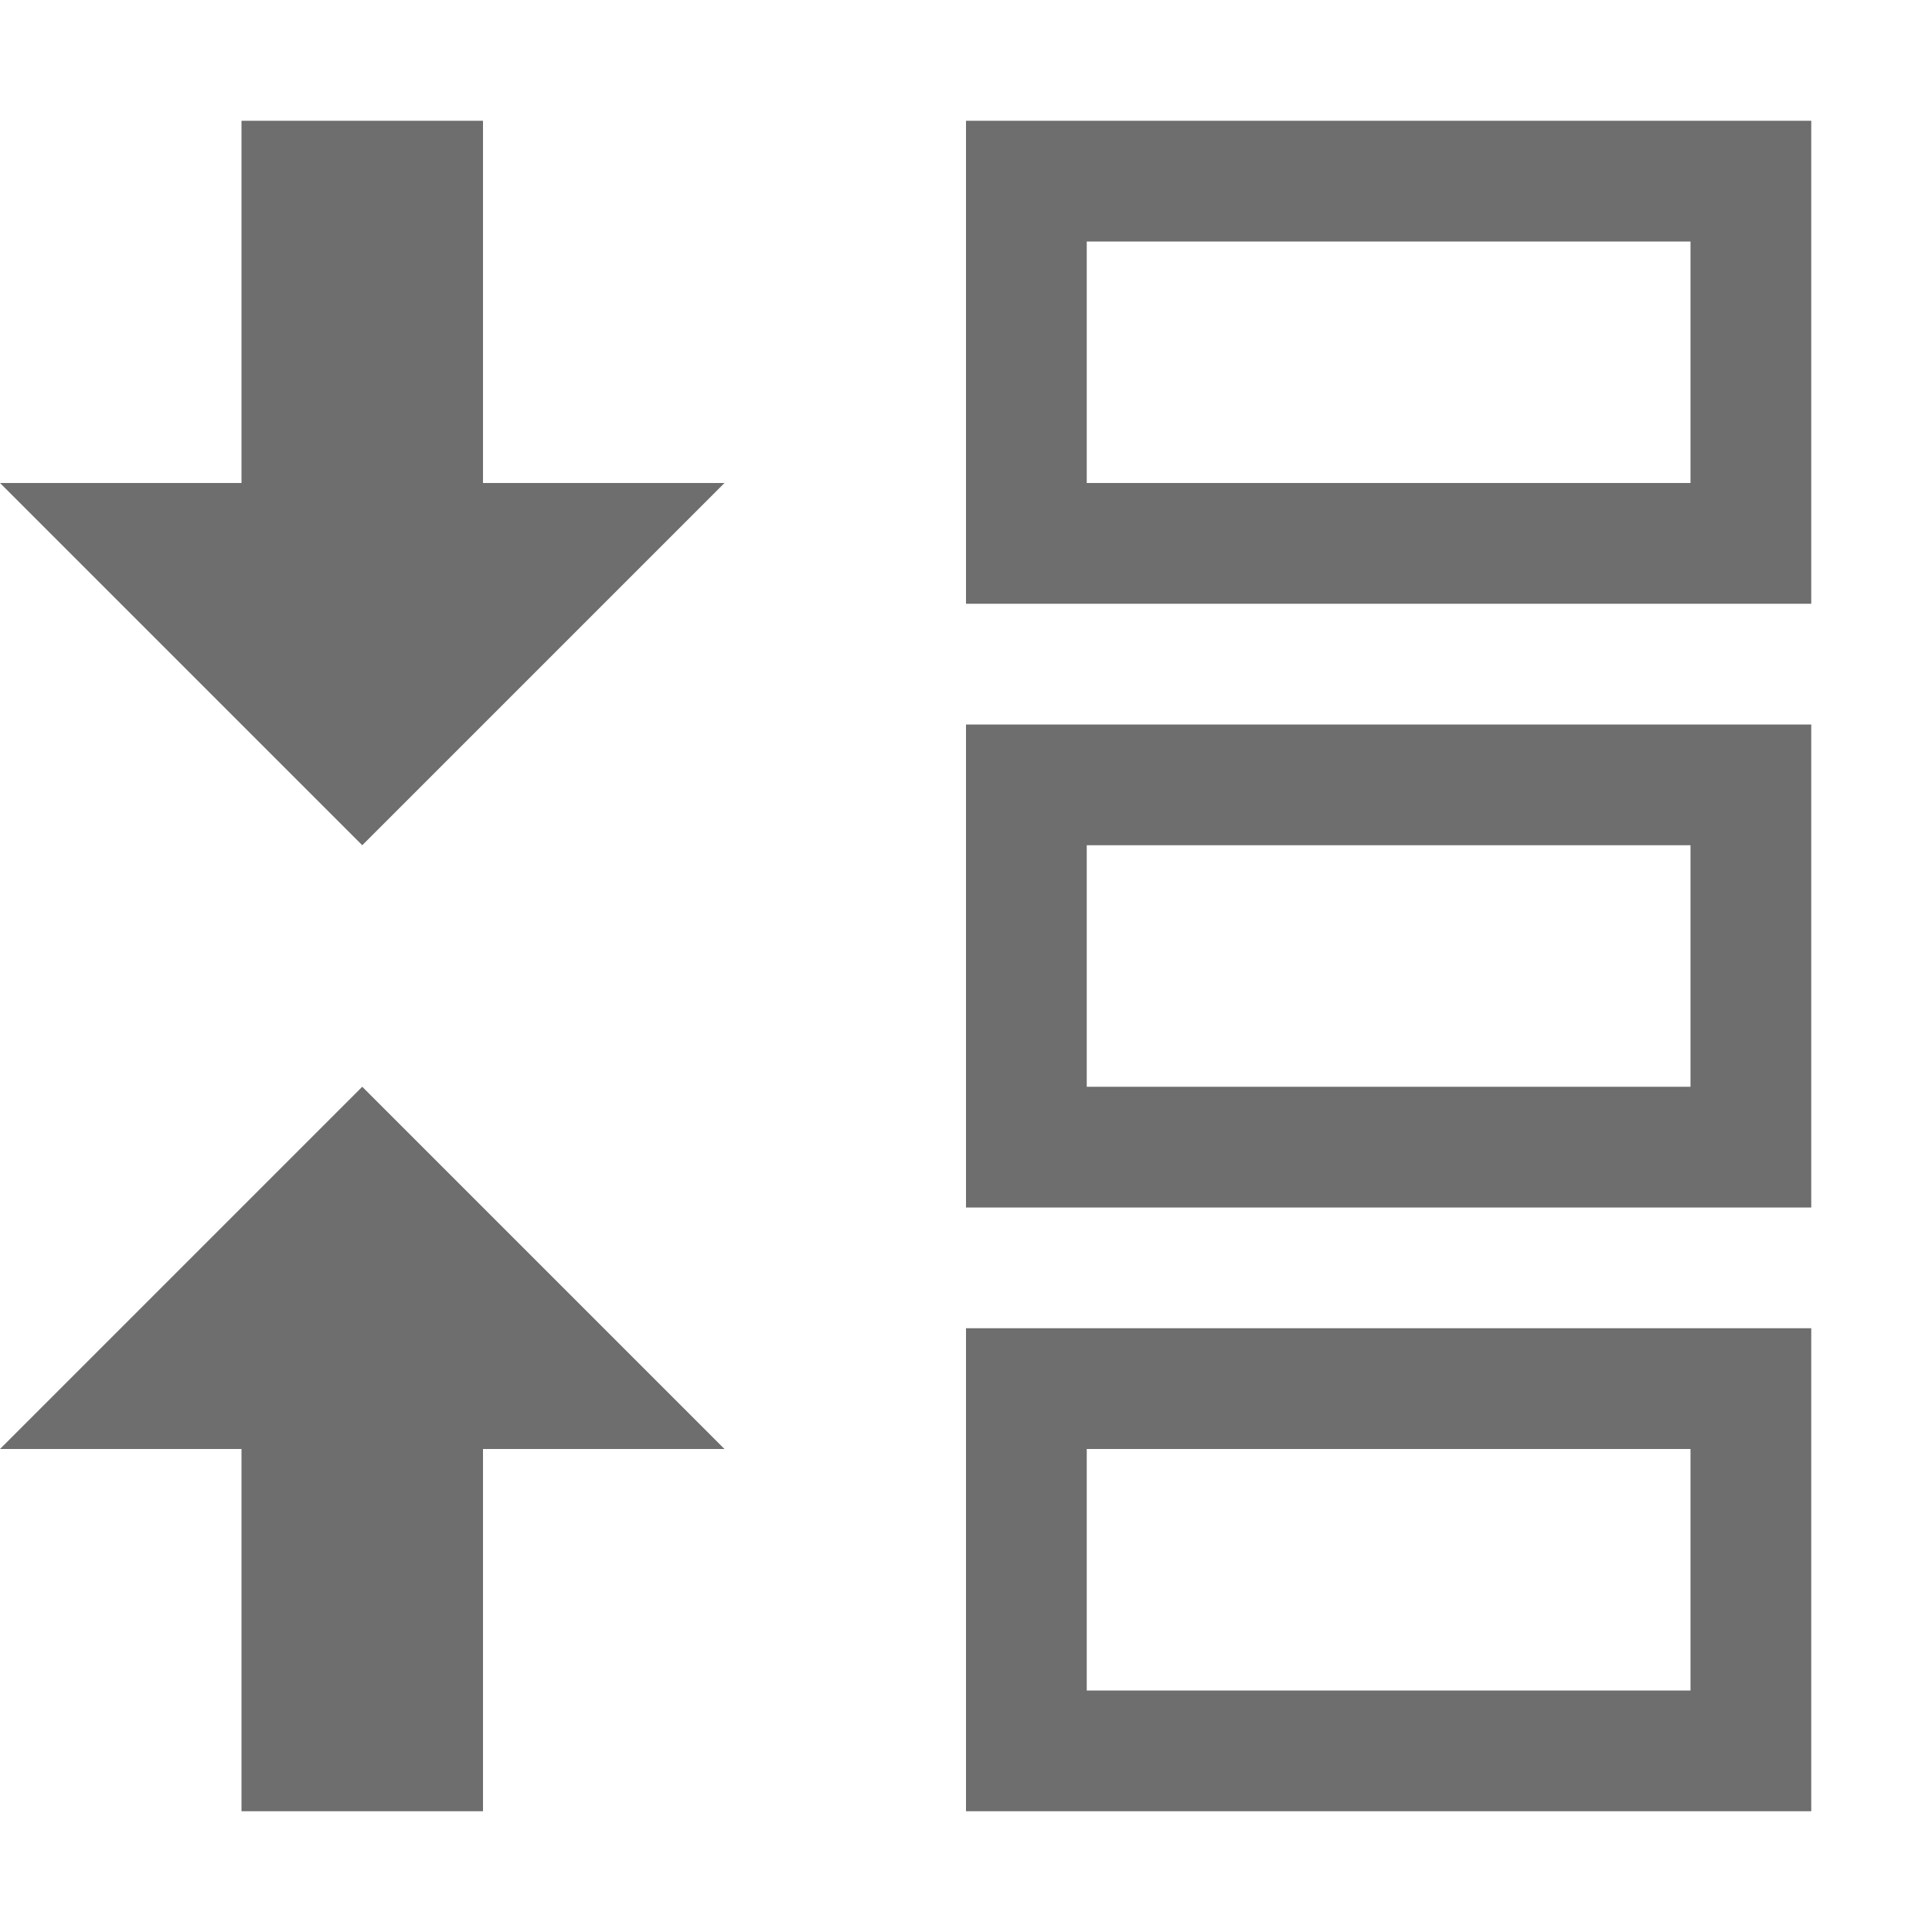 <svg width="16" height="16" viewBox="0 0 16 16" xmlns="http://www.w3.org/2000/svg"><rect width="16" height="16" fill="none"/><g fill="#6E6E6E" fill-rule="evenodd"><path d="M2 4V1h2v3h2L3 7 0 4h2zM4 12v3H2v-3H0l3-3 3 3H4zM9 12v2h5v-2H9zm6-1v4H8v-4h7zM14 7H9v2h5V7zm1-1v4H8V6h7zM9 2v2h5V2H9zm6-1v4H8V1h7z"/></g></svg>